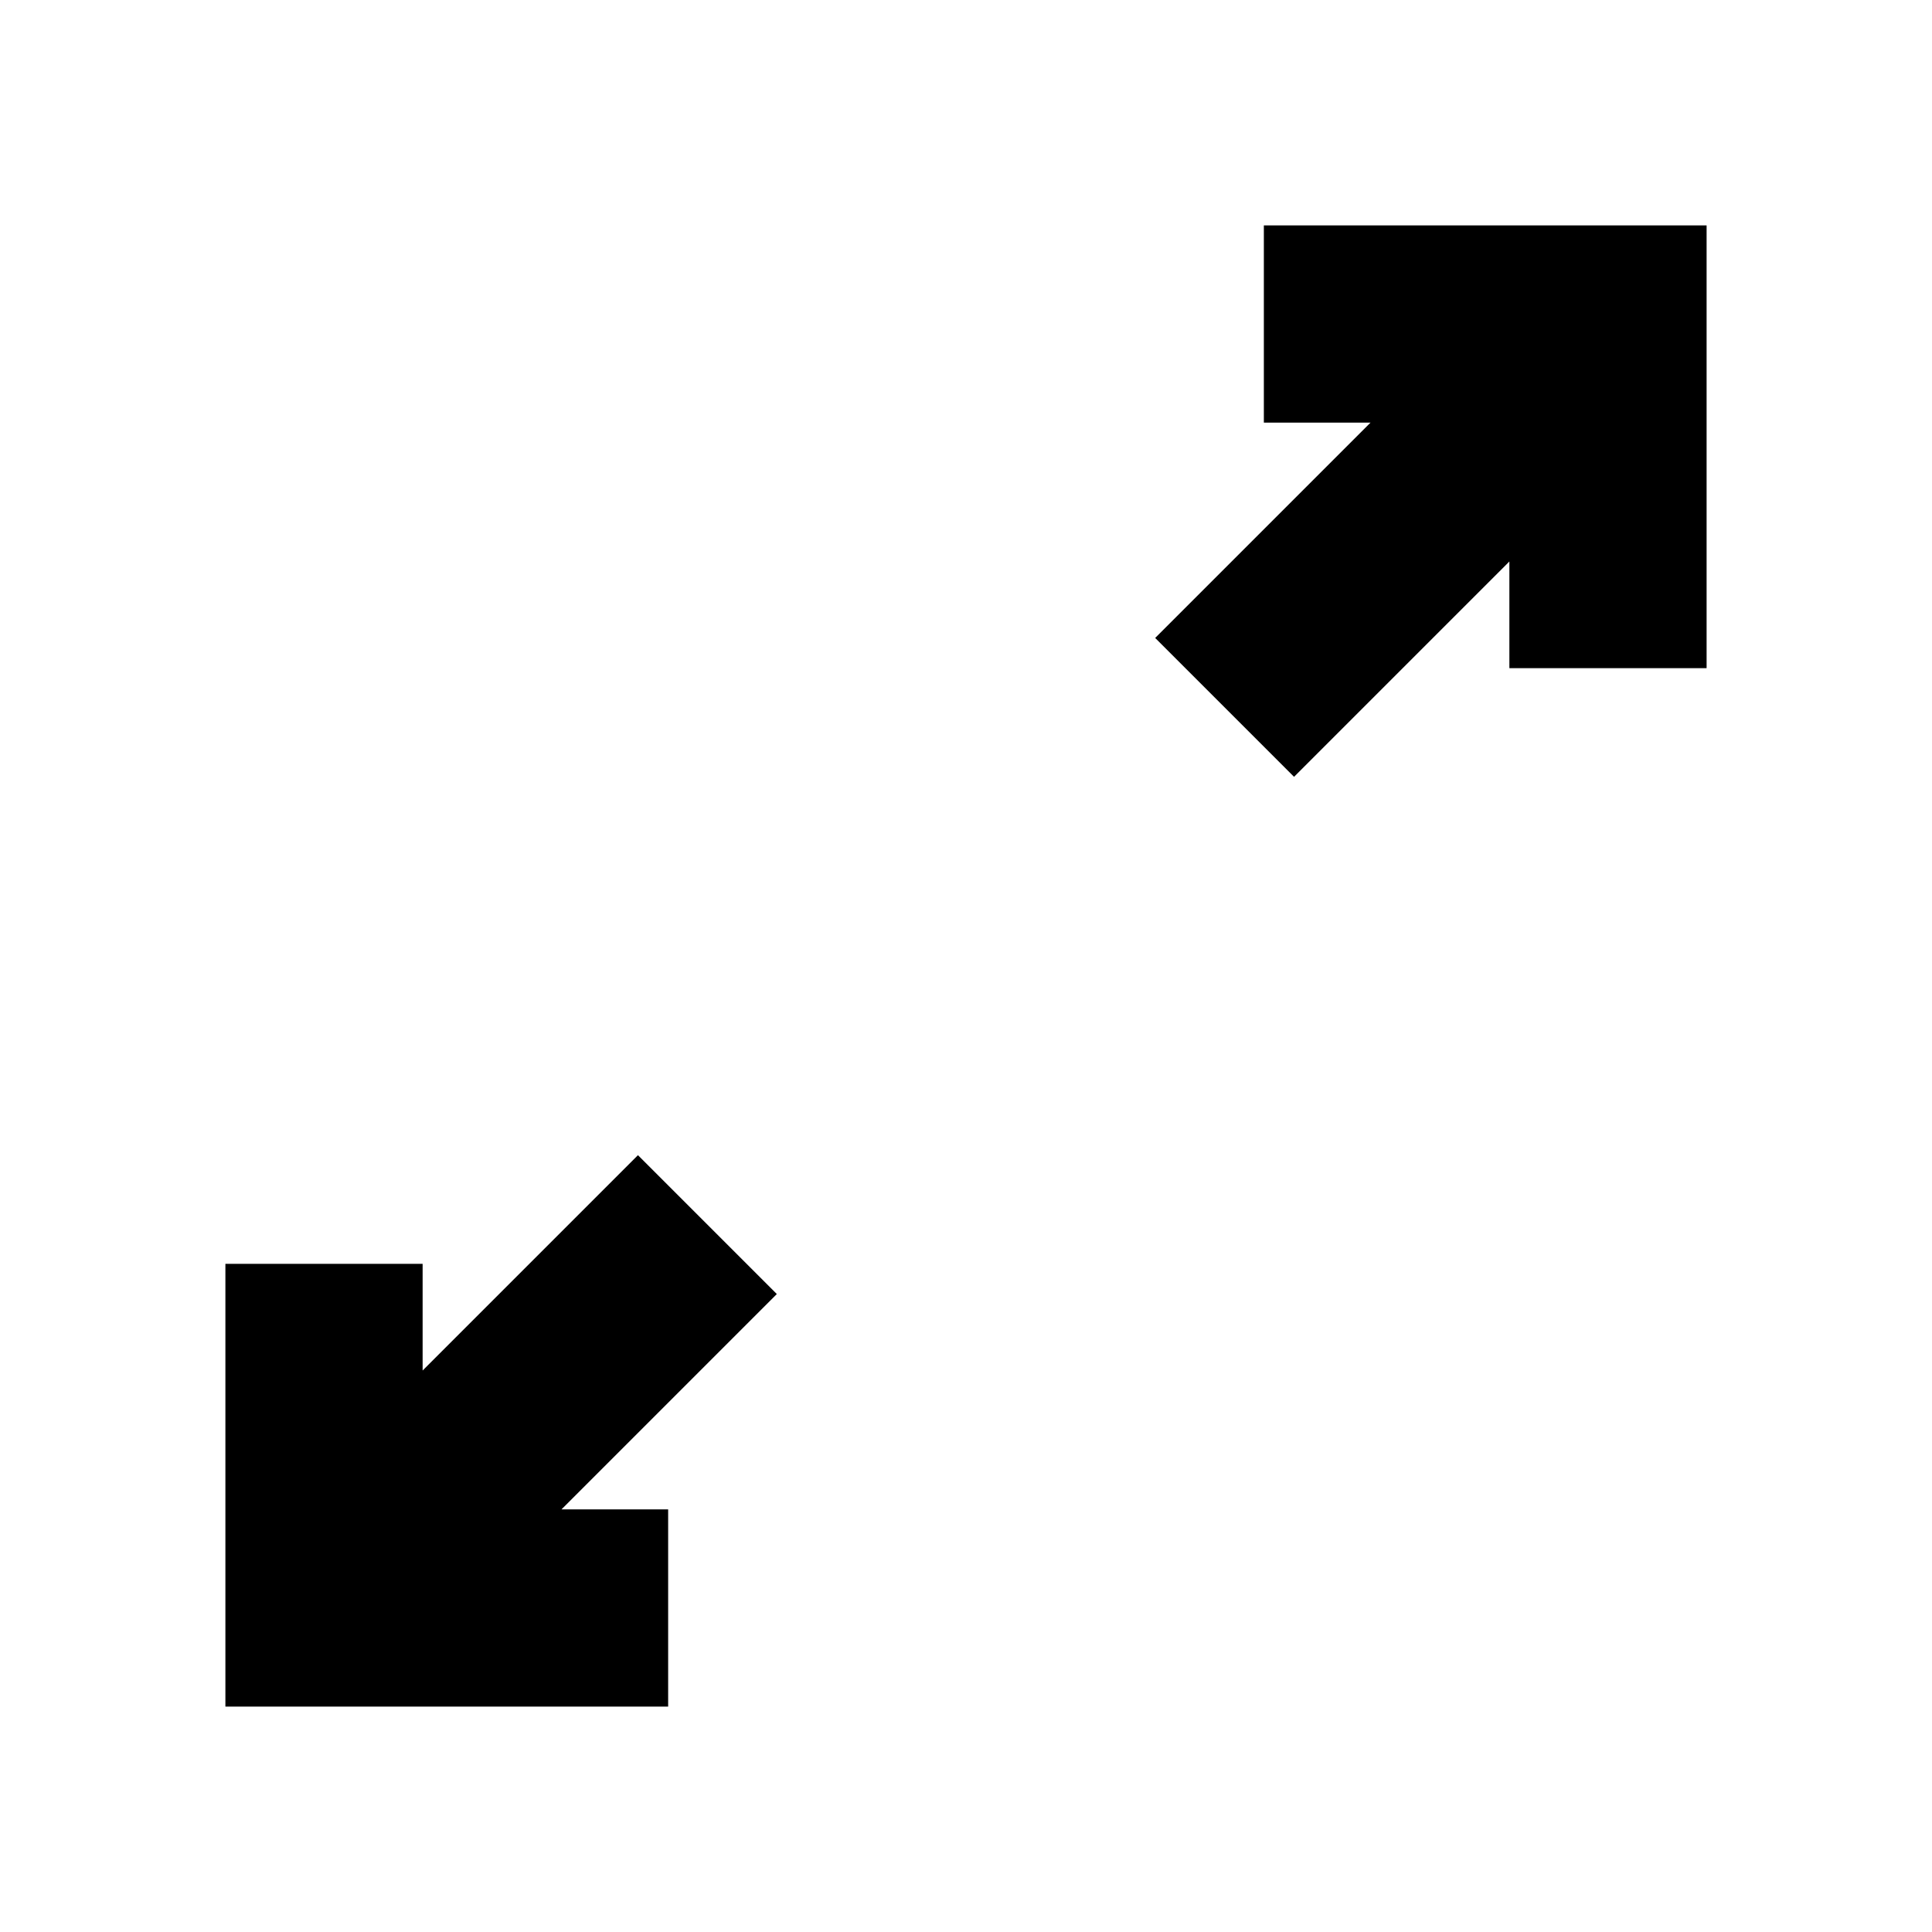 <svg xmlns="http://www.w3.org/2000/svg" height="20" viewBox="0 -960 960 960" width="20"><path d="M112-112v-220h98v53l107-107 69 69-107 107h53v98H112Zm531-462-69-69 107-107h-53v-98h220v220h-98v-53L643-574Z"/></svg>